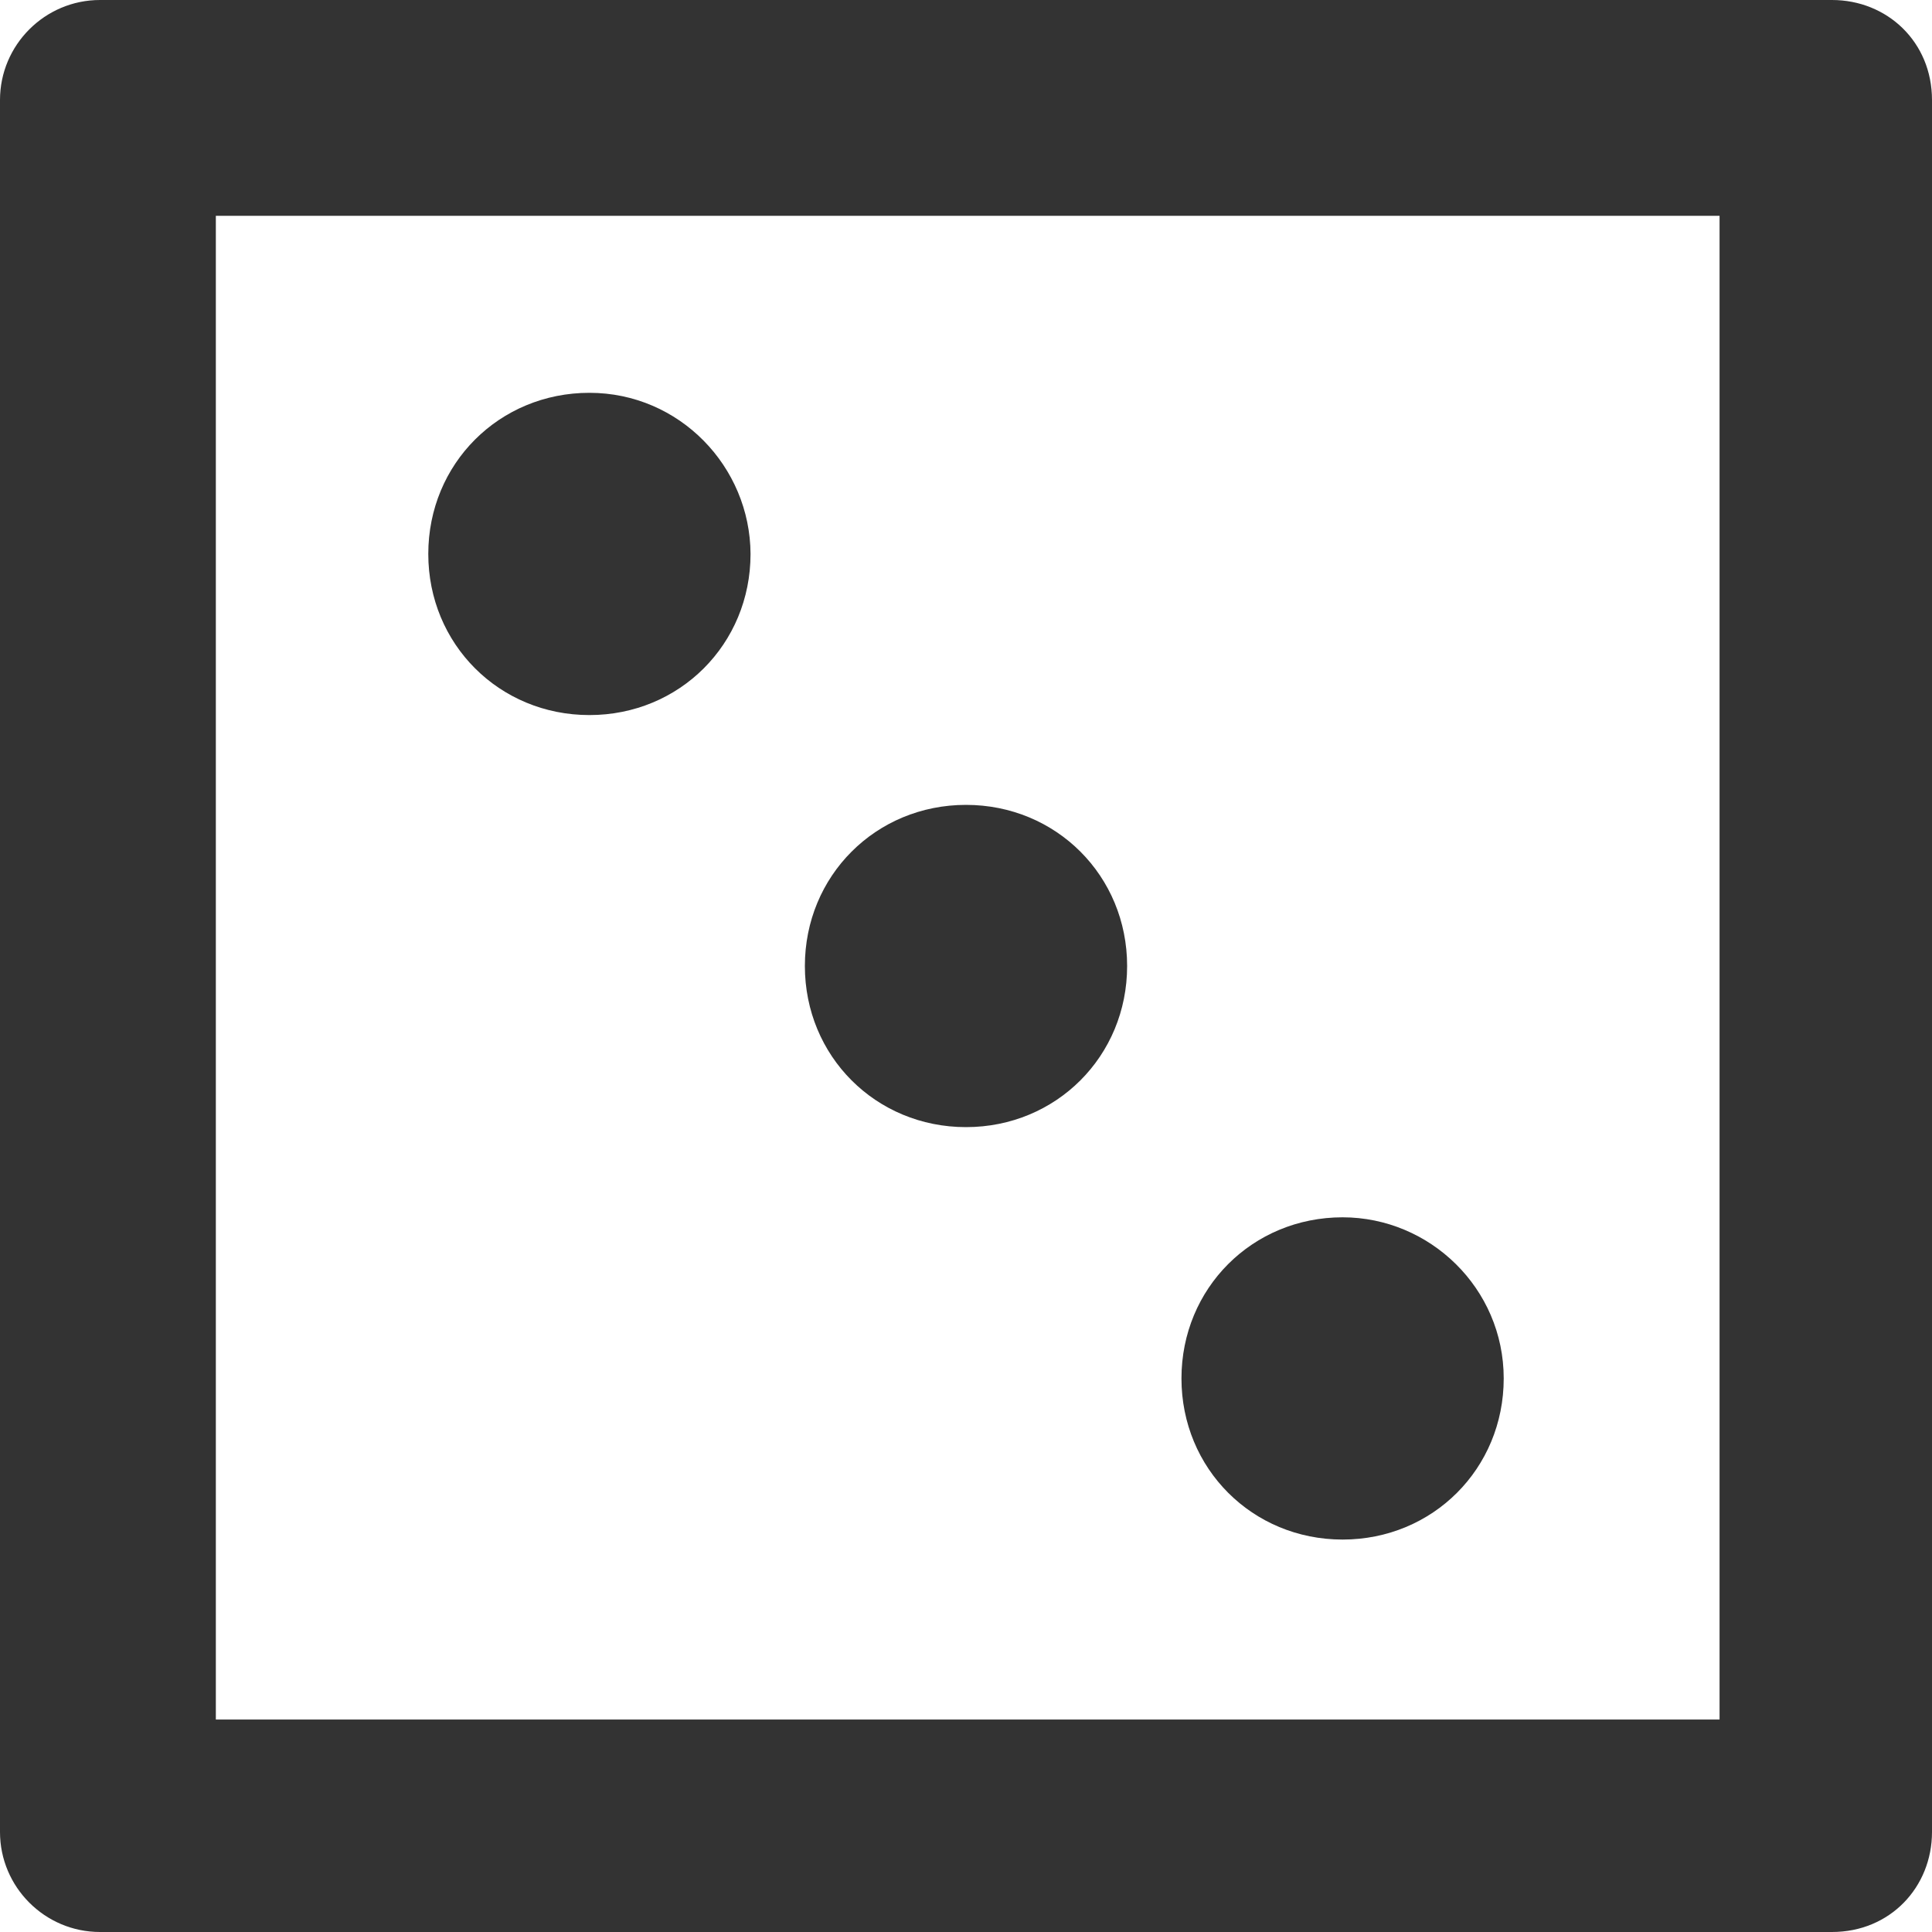 <?xml version="1.0" encoding="utf-8"?>
<!-- Generator: Adobe Illustrator 24.1.1, SVG Export Plug-In . SVG Version: 6.00 Build 0)  -->
<svg version="1.1" id="Layer_1" xmlns="http://www.w3.org/2000/svg" xmlns:xlink="http://www.w3.org/1999/xlink" x="0px" y="0px"
	 viewBox="0 0 512 512" style="enable-background:new 0 0 512 512;" xml:space="preserve">
<style type="text/css">
	.st0{fill:#333333;}
</style>
<g id="XMLID_2_">
	<path id="XMLID_9_" class="st0" d="M26.5,0C11.9,0,0,11.9,0,26.5v34.1v390.8v34.1C0,500.1,11.9,512,26.5,512h34.1h390.8h34.1
		c15.4,0,26.5-11.9,26.5-26.5v-34.1V60.6V26.5C512,11.1,500.1,0,485.5,0h-34.1H60.6H26.5z M57.2,57.2h398.5v398.5H57.2V57.2z
		 M156.2,104.1c-23.9,0-42.7,18.8-42.7,42.7s18.8,42.7,42.7,42.7s42.7-18.8,42.7-42.7C198.8,123.7,180.1,104.1,156.2,104.1z
		 M256,213.3c-23.9,0-42.7,18.8-42.7,42.7s18.8,42.7,42.7,42.7s42.7-18.8,42.7-42.7S279.9,213.3,256,213.3z M355.8,322.6
		c-23.9,0-42.7,18.8-42.7,42.7c0,23.9,18.8,42.7,42.7,42.7c23.9,0,42.7-18.8,42.7-42.7S378.9,322.6,355.8,322.6z"/>
</g>
</svg>
